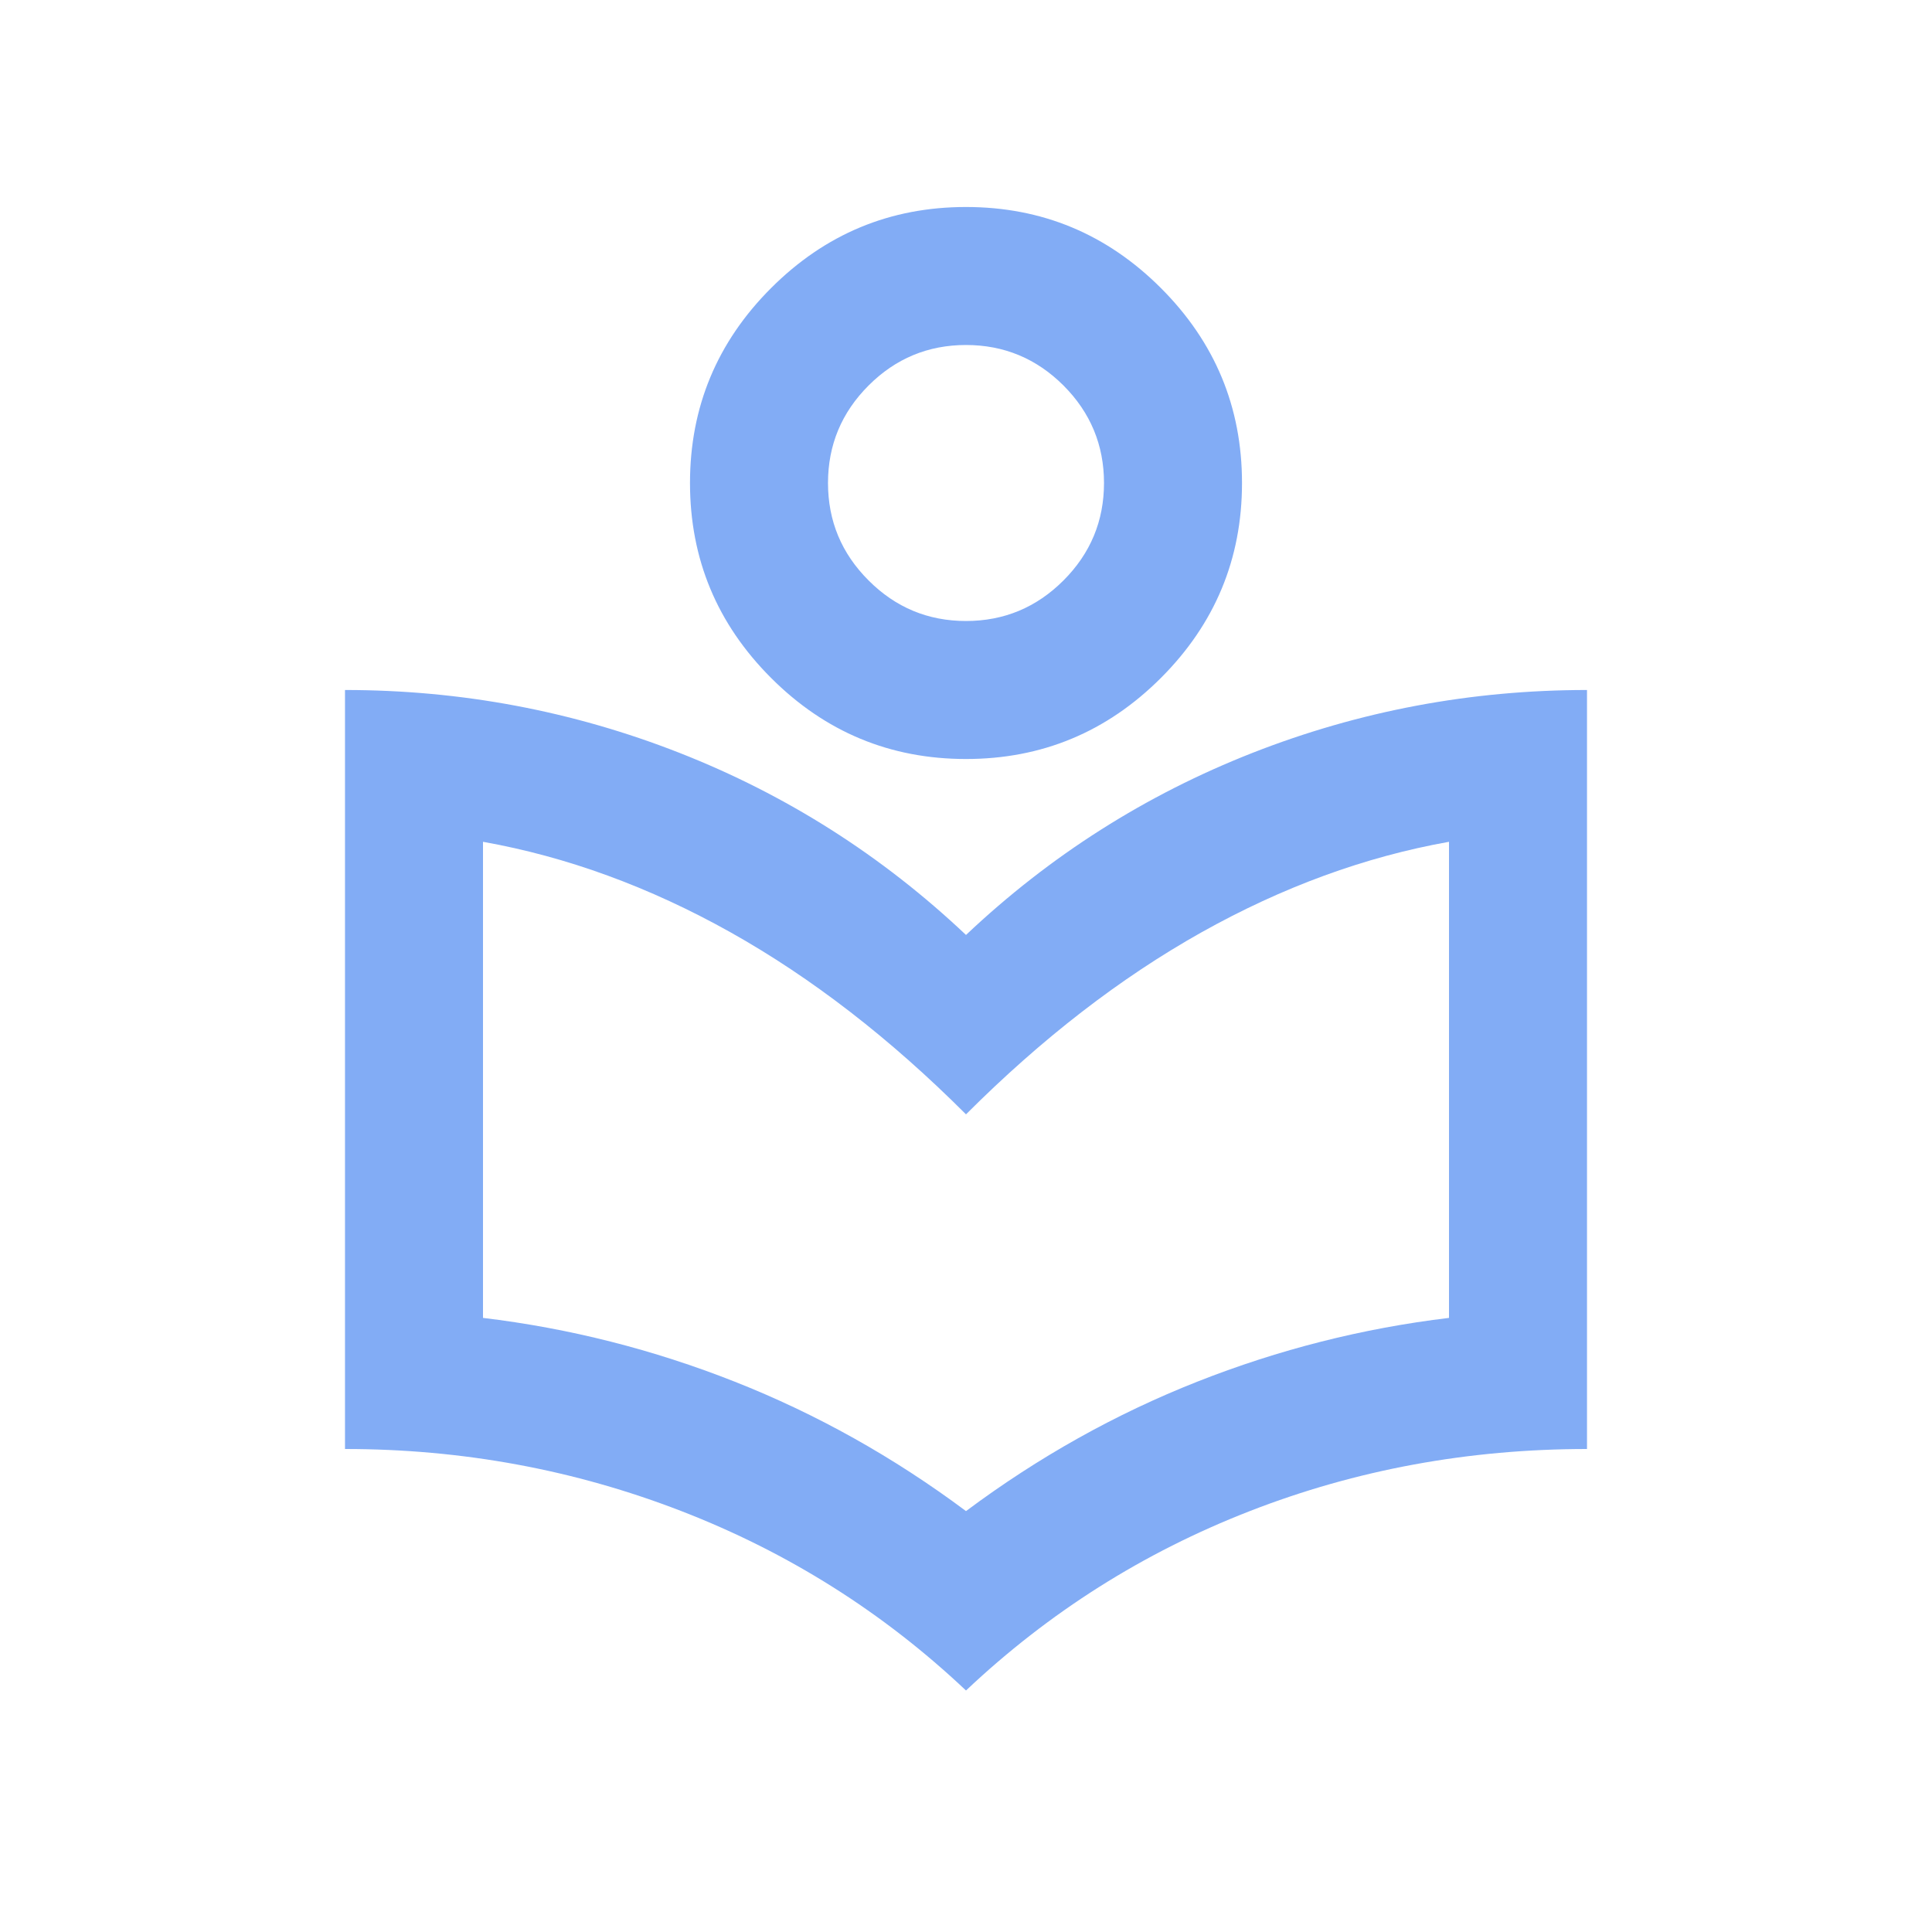 <svg width="28" height="28" viewBox="0 0 28 28" fill="none" xmlns="http://www.w3.org/2000/svg">
<mask id="mask0_200_10732" style="mask-type:alpha" maskUnits="userSpaceOnUse" x="0" y="0" width="28" height="28">
<rect width="28" height="28" fill="#1C1B1F"/>
</mask>
<g mask="url(#mask0_200_10732)">
<path d="M14 24.5C12.8 23.367 11.425 22.5 9.875 21.9C8.325 21.3 6.7 21 5 21V10C6.683 10 8.3 10.304 9.85 10.912C11.4 11.521 12.783 12.4 14 13.55C15.217 12.4 16.6 11.521 18.15 10.912C19.7 10.304 21.317 10 23 10V21C21.283 21 19.654 21.3 18.113 21.9C16.571 22.5 15.2 23.367 14 24.5ZM14 21.9C15.05 21.117 16.167 20.492 17.35 20.025C18.533 19.558 19.75 19.25 21 19.1V12.2C19.783 12.417 18.588 12.854 17.413 13.512C16.238 14.171 15.1 15.05 14 16.15C12.9 15.05 11.763 14.171 10.588 13.512C9.413 12.854 8.217 12.417 7 12.2V19.1C8.25 19.25 9.467 19.558 10.65 20.025C11.833 20.492 12.95 21.117 14 21.9ZM14 11C12.9 11 11.958 10.608 11.175 9.825C10.392 9.042 10 8.1 10 7C10 5.9 10.392 4.958 11.175 4.175C11.958 3.392 12.9 3 14 3C15.1 3 16.042 3.392 16.825 4.175C17.608 4.958 18 5.9 18 7C18 8.1 17.608 9.042 16.825 9.825C16.042 10.608 15.1 11 14 11ZM14 9C14.55 9 15.021 8.804 15.413 8.412C15.804 8.021 16 7.55 16 7C16 6.45 15.804 5.979 15.413 5.587C15.021 5.196 14.55 5 14 5C13.45 5 12.979 5.196 12.588 5.587C12.196 5.979 12 6.45 12 7C12 7.55 12.196 8.021 12.588 8.412C12.979 8.804 13.45 9 14 9Z" fill="#82ACF5"/>
</g>
</svg>
